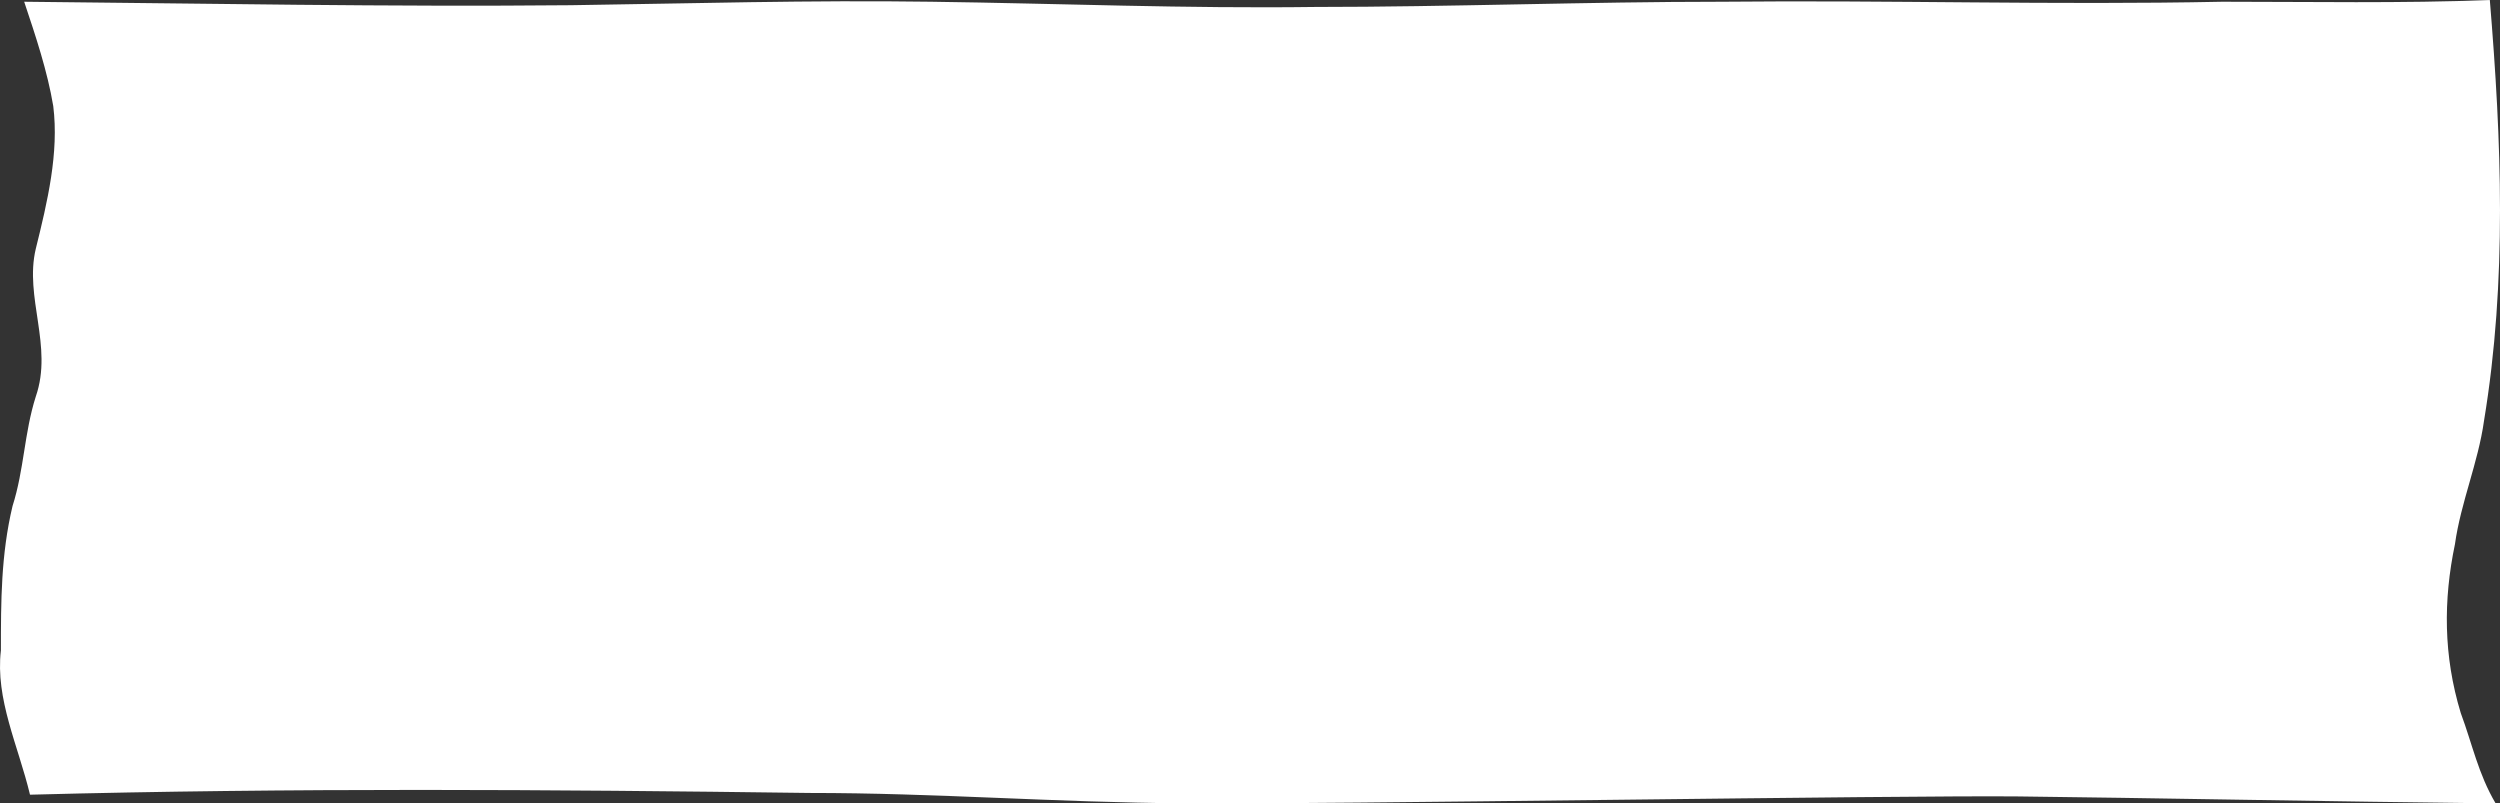 <svg preserveAspectRatio="none" width="1005" height="323" viewBox="0 0 1005 323" fill="none" xmlns="http://www.w3.org/2000/svg">
<rect x="0" y="0" width="1005" height="323" fill="#333333" stroke="none"/>
<path d="M1003.25 322.964C940.129 322.265 857.77 320.68 811.555 320.168C765.339 319.656 532.631 323.404 477.262 322.964C421.892 322.524 376.74 318.77 325.311 318.77C220.114 317.372 117.255 316.673 12.058 319.469C7.382 299.895 -1.969 281.021 0.369 261.447C0.369 241.874 0.369 222.999 5.044 203.425C9.72 188.745 9.72 174.065 14.395 159.385C21.408 139.112 9.72 119.539 14.395 99.965C19.071 81.091 23.746 61.517 21.408 42.642C19.071 28.661 14.395 14.68 9.72 0.699C82.189 1.398 156.996 2.796 229.465 2.097C278.557 1.398 325.311 0 374.403 0.699C425.832 1.398 477.262 3.495 528.692 2.796C582.459 2.796 638.564 0.699 692.331 0.699C760.125 0 825.581 2.097 893.374 0.699C928.44 0.699 965.843 1.398 1000.91 0C1005.58 56.624 1007.92 112.548 998.571 169.172C996.234 185.949 989.22 202.027 986.883 218.805C982.207 241.174 982.207 263.544 989.22 286.613C993.896 299.196 996.234 311.08 1003.25 322.964Z" fill="white"/>
</svg>
